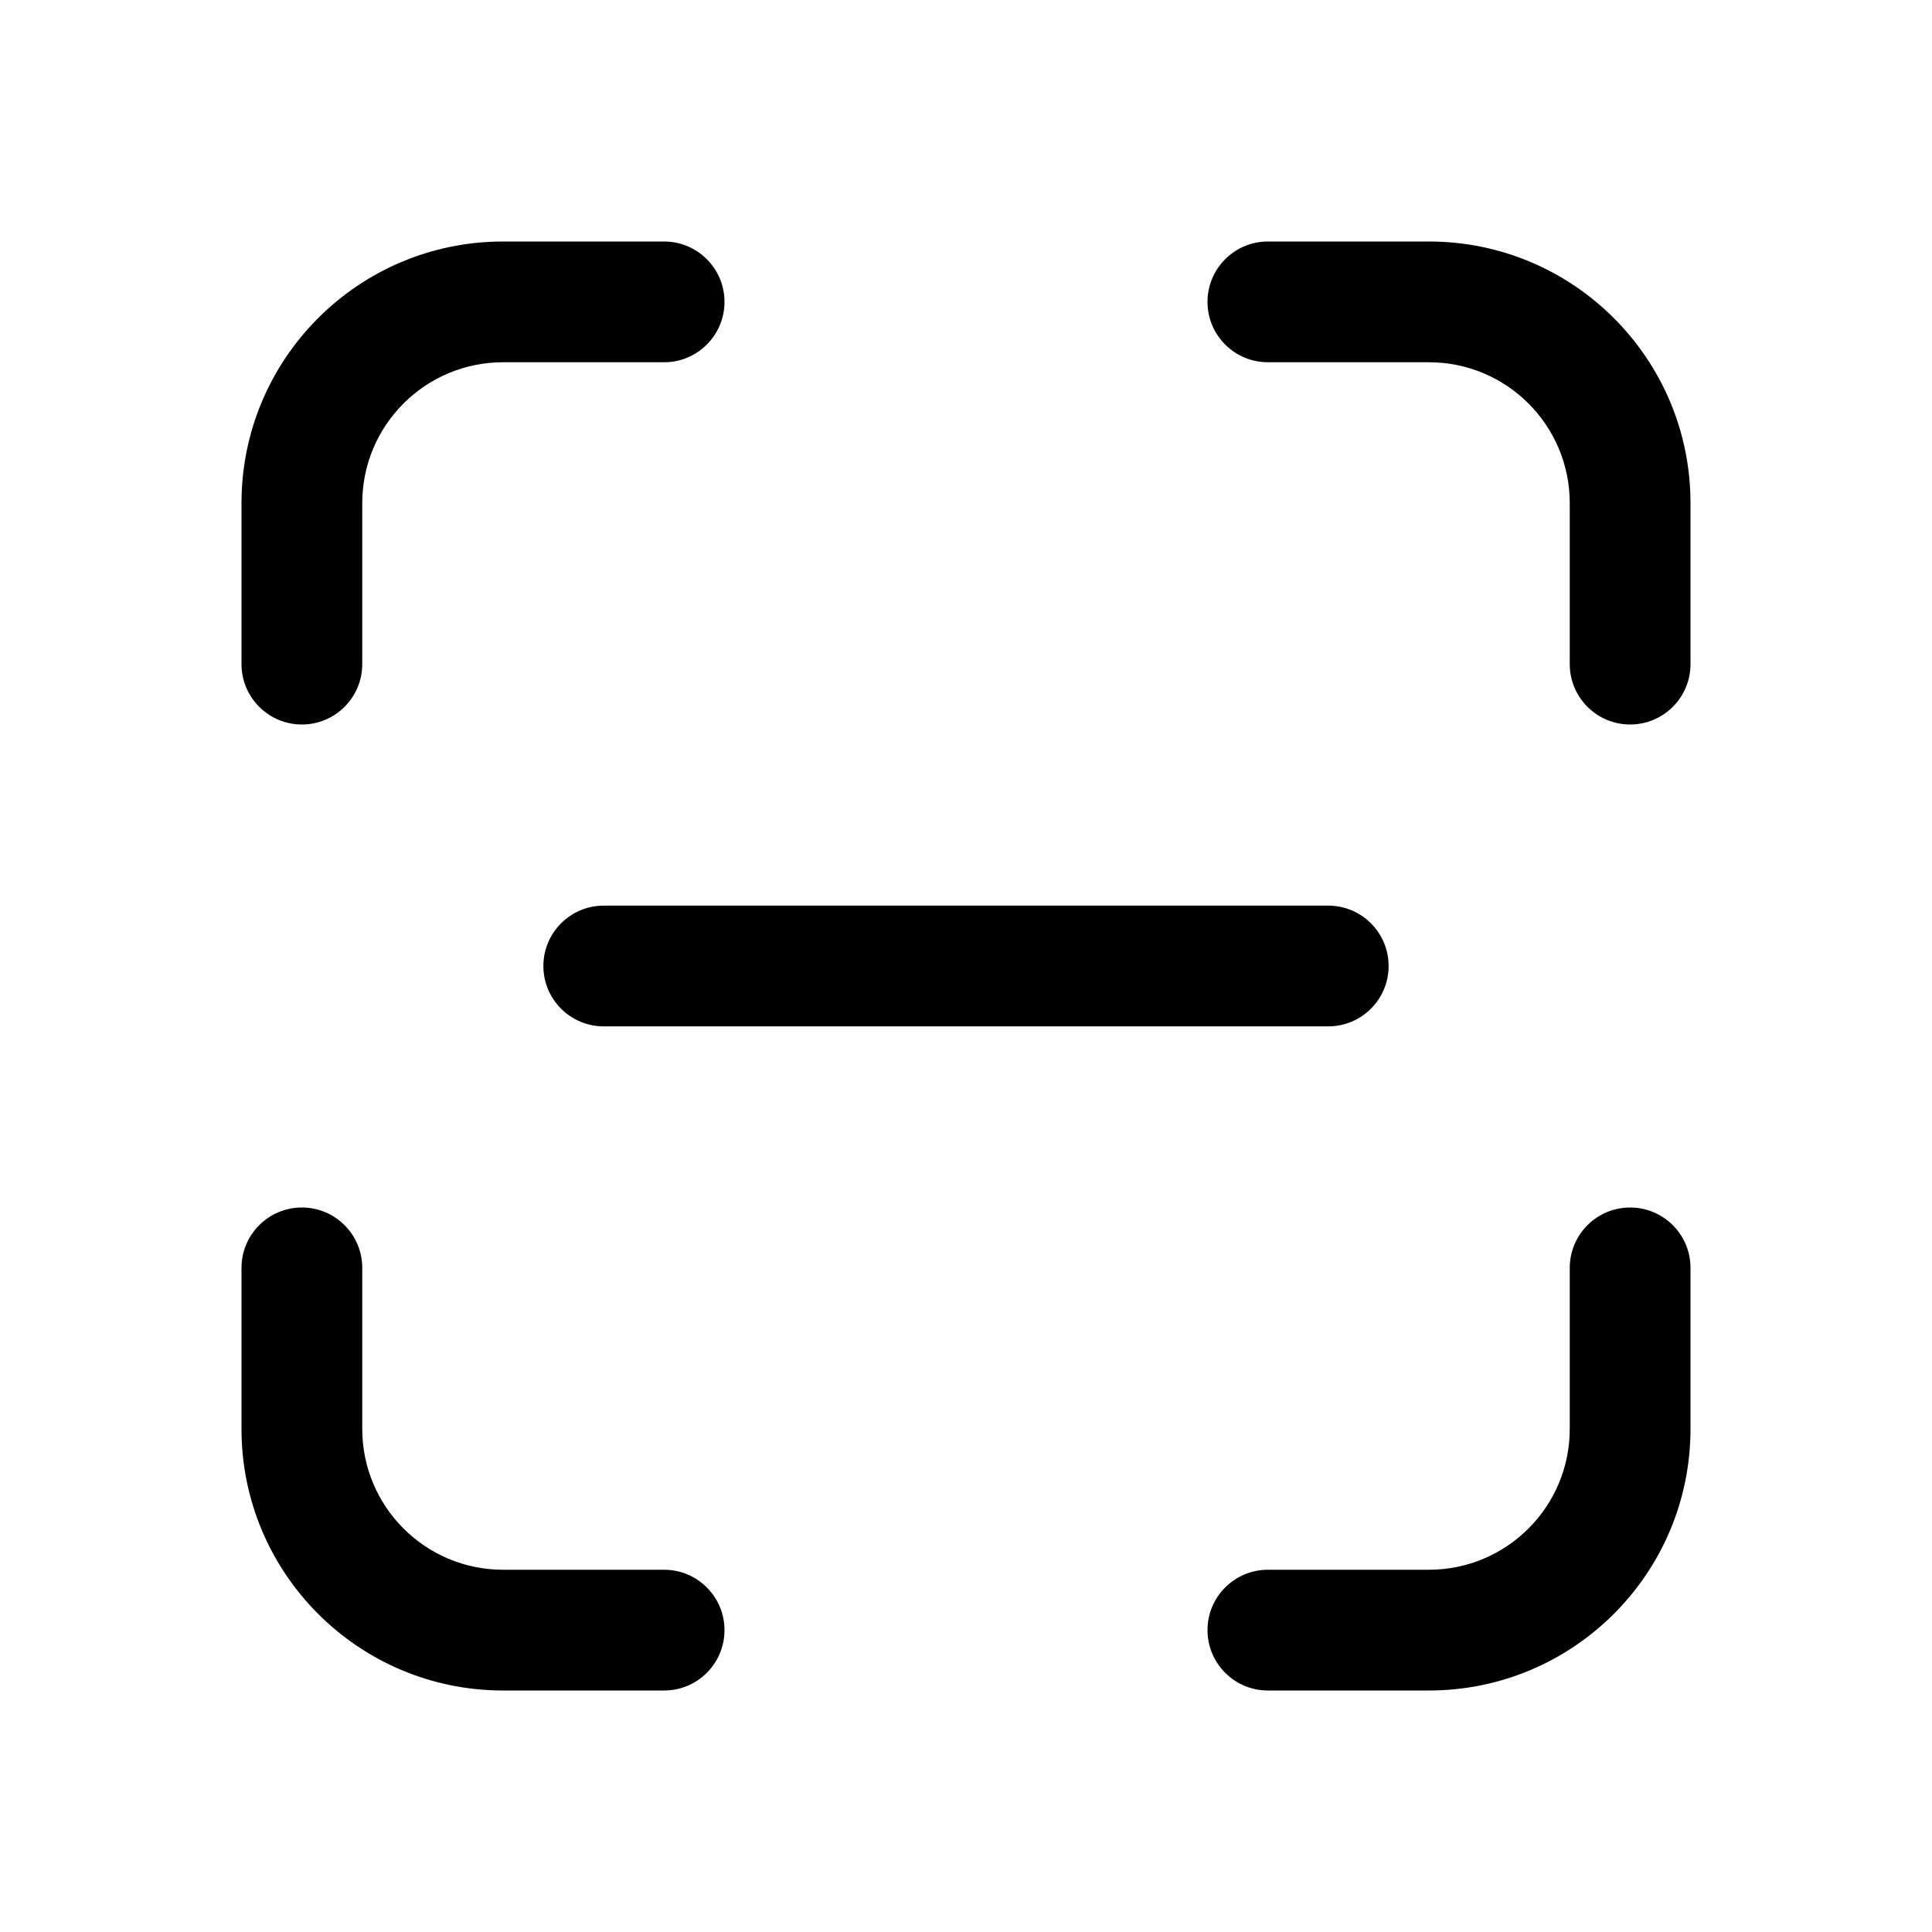 <!-- Generated by IcoMoon.io -->
<svg version="1.1" xmlns="http://www.w3.org/2000/svg" width="32" height="32" viewBox="0 0 32 32">
<title>scan-dash</title>
<path d="M8.333 4c-2.393 0-4.333 1.94-4.333 4.333v2.667c0 0.552 0.448 1 1 1s1-0.448 1-1v-2.667c0-1.289 1.045-2.333 2.333-2.333h2.667c0.552 0 1-0.448 1-1s-0.448-1-1-1h-2.667zM21 4c-0.552 0-1 0.448-1 1s0.448 1 1 1h2.667c1.289 0 2.333 1.045 2.333 2.333v2.667c0 0.552 0.448 1 1 1s1-0.448 1-1v-2.667c0-2.393-1.94-4.333-4.333-4.333h-2.667zM6 21c0-0.552-0.448-1-1-1s-1 0.448-1 1v2.667c0 2.393 1.94 4.333 4.333 4.333h2.667c0.552 0 1-0.448 1-1s-0.448-1-1-1h-2.667c-1.289 0-2.333-1.045-2.333-2.333v-2.667zM28 21c0-0.552-0.448-1-1-1s-1 0.448-1 1v2.667c0 1.289-1.045 2.333-2.333 2.333h-2.667c-0.552 0-1 0.448-1 1s0.448 1 1 1h2.667c2.393 0 4.333-1.94 4.333-4.333v-2.667zM10 15c-0.552 0-1 0.448-1 1s0.448 1 1 1h12c0.552 0 1-0.448 1-1s-0.448-1-1-1h-12z"></path>
</svg>

